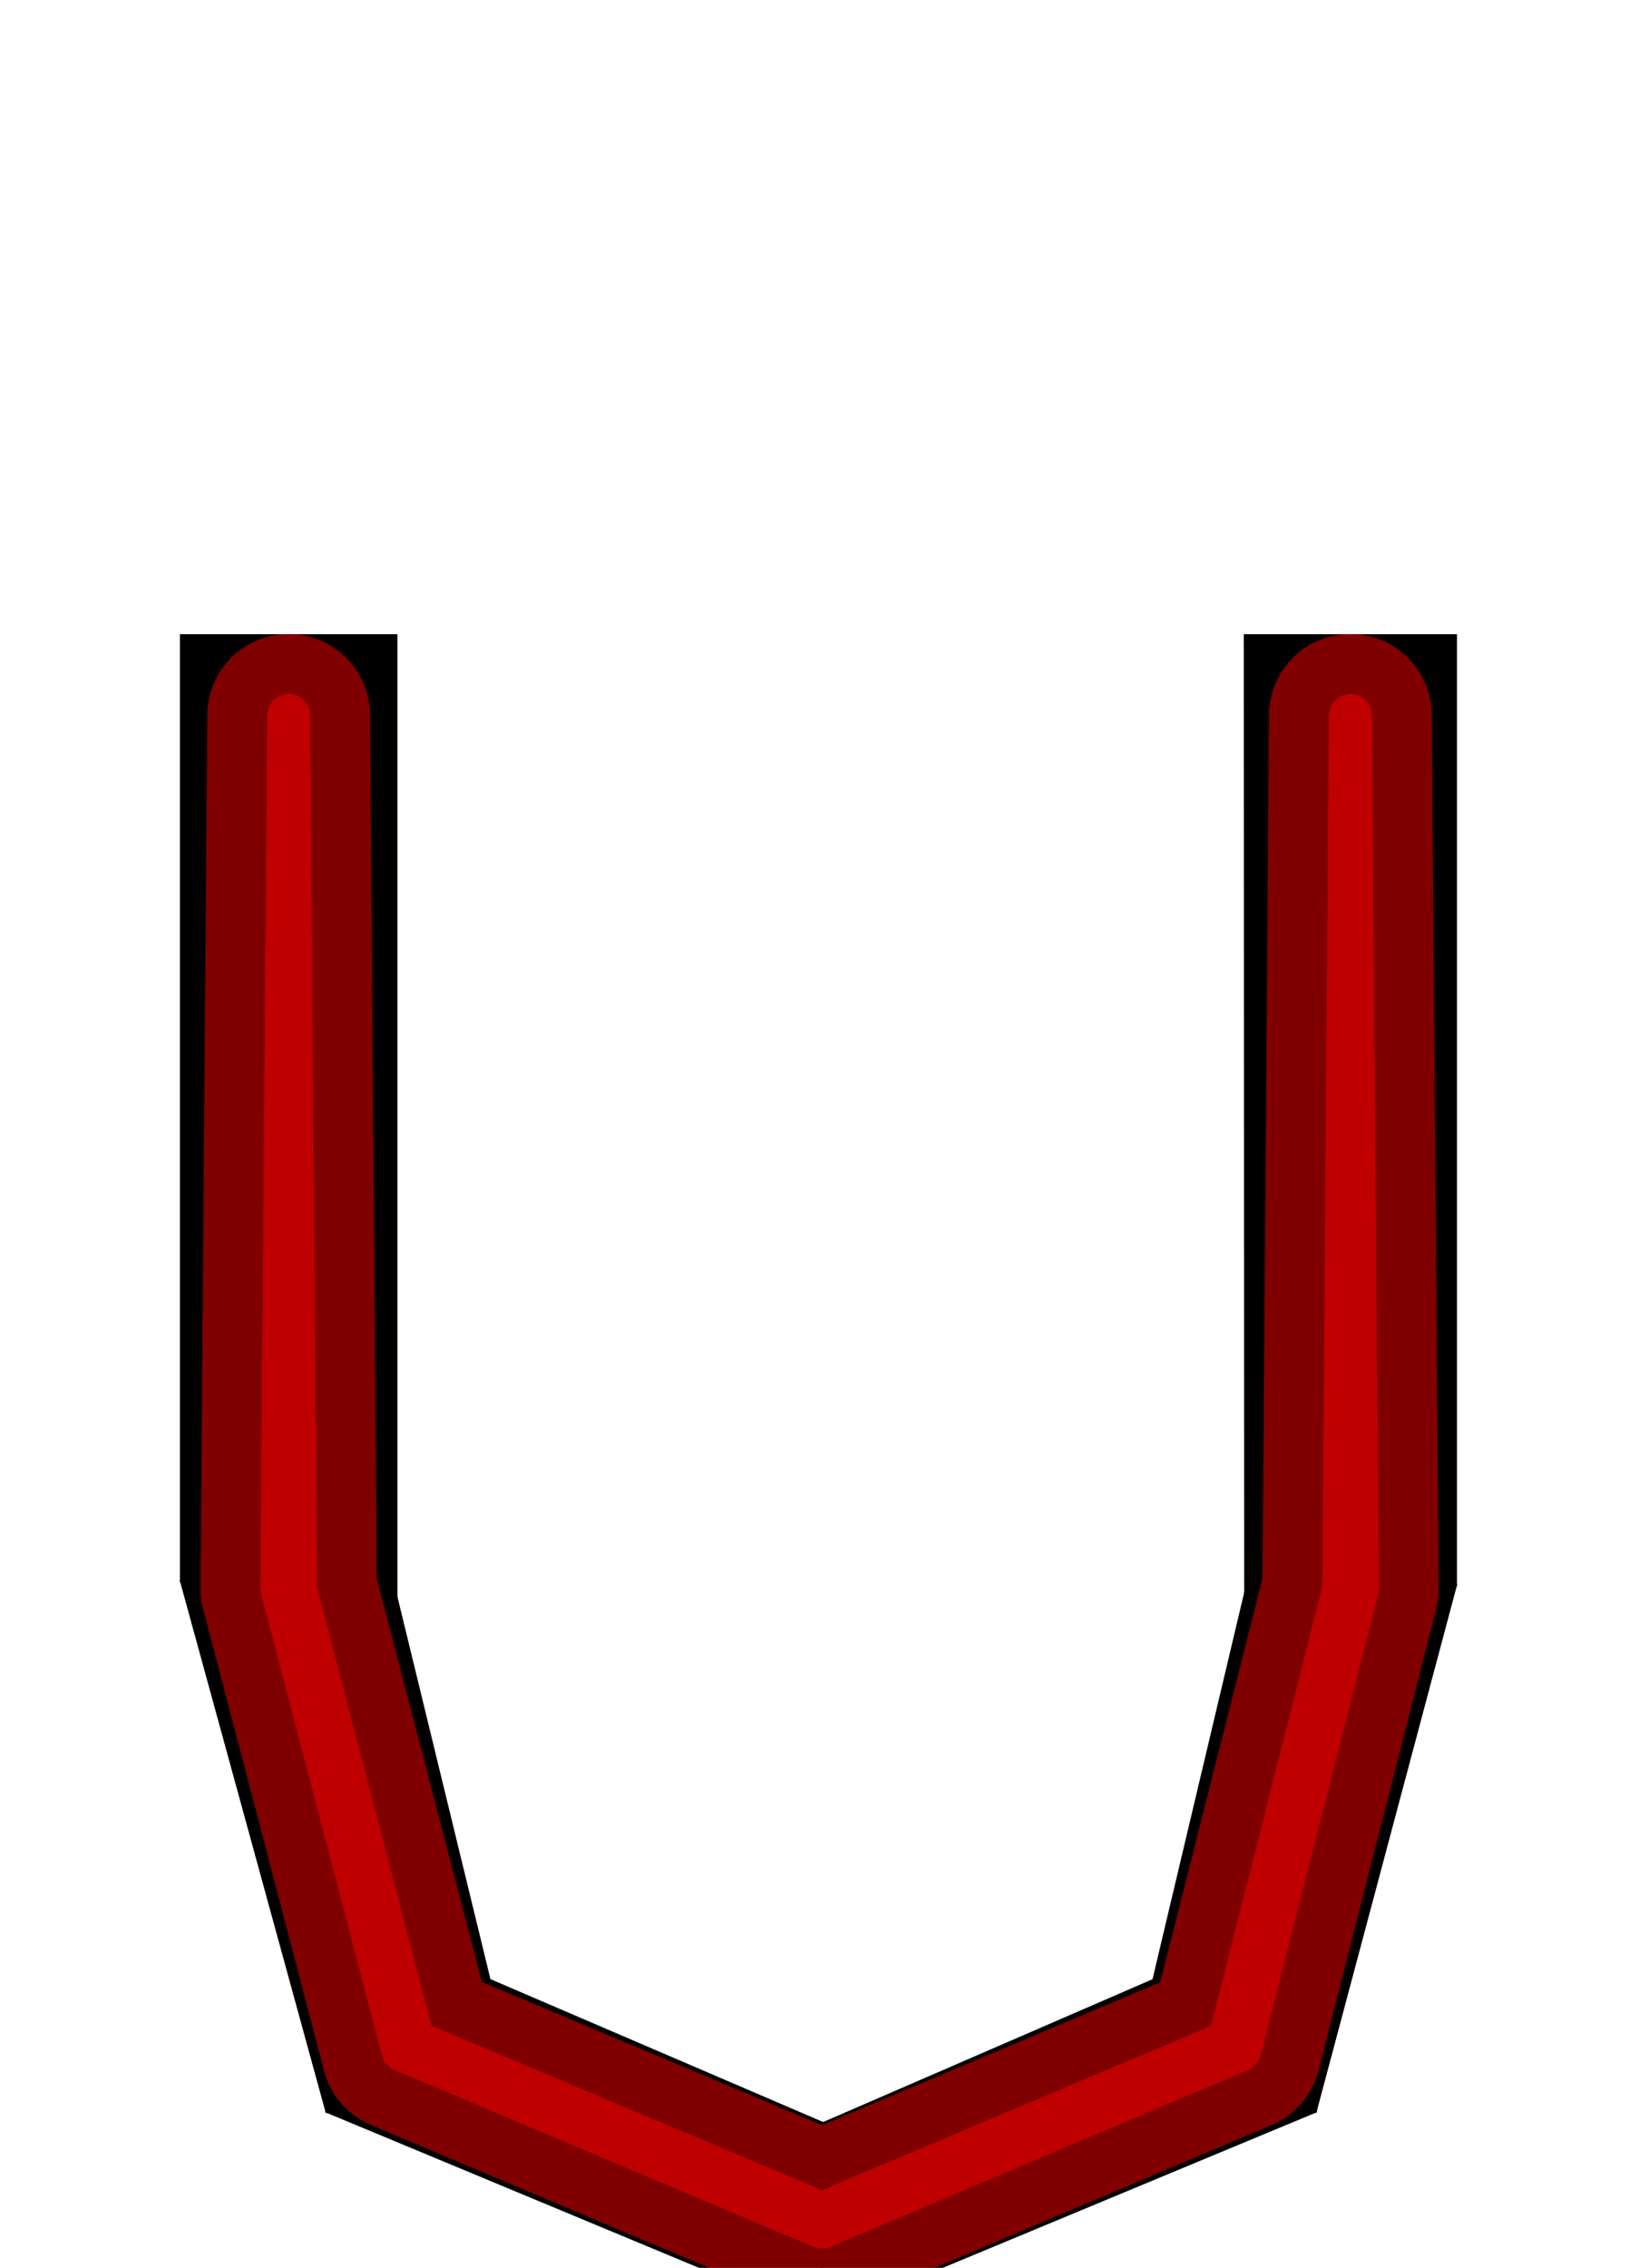 <?xml version="1.0" encoding="UTF-8" standalone="no"?>
<svg
   xmlns:dc="http://purl.org/dc/elements/1.1/"
   xmlns:cc="http://creativecommons.org/ns#"
   xmlns:rdf="http://www.w3.org/1999/02/22-rdf-syntax-ns#"
   xmlns:svg="http://www.w3.org/2000/svg"
   xmlns="http://www.w3.org/2000/svg"
   xmlns:sodipodi="http://sodipodi.sourceforge.net/DTD/sodipodi-0.dtd"
   xmlns:inkscape="http://www.inkscape.org/namespaces/inkscape"
   version="1.1"
   viewBox="0 -250 723 1000"
   id="svg6"
   sodipodi:docname="U_ManifontGroteskBook-travail.svg"
   inkscape:version="0.92.3 (2405546, 2018-03-11)">
  <defs
     id="defs10">
    <inkscape:perspective
       sodipodi:type="inkscape:persp3d"
       inkscape:vp_x="0 : 500 : 1"
       inkscape:vp_y="0 : 1000 : 0"
       inkscape:vp_z="723 : 500 : 1"
       inkscape:persp3d-origin="361.5 : 333.33333 : 1"
       id="perspective825" />
  </defs>
  <sodipodi:namedview
     pagecolor="#ffffff"
     bordercolor="#666666"
     borderopacity="1"
     objecttolerance="10"
     gridtolerance="10"
     guidetolerance="10"
     inkscape:pageopacity="0"
     inkscape:pageshadow="2"
     inkscape:window-width="1920"
     inkscape:window-height="1015"
     id="namedview8"
     showgrid="false"
     inkscape:snap-midpoints="true"
     inkscape:object-paths="false"
     inkscape:zoom="0.944"
     inkscape:cx="285.83955"
     inkscape:cy="279.56094"
     inkscape:window-x="0"
     inkscape:window-y="0"
     inkscape:window-maximized="1"
     inkscape:current-layer="layer4"
     inkscape:snap-intersection-paths="true"
     inkscape:snap-object-midpoints="true" />
  <g
     inkscape:groupmode="layer"
     id="layer1"
     inkscape:label="Layer 1"
     sodipodi:insensitive="true"
     style="display:inline">
    <g
       transform="matrix(1,0,0,-1,0,750)"
       id="g4">
      <path
         style="fill:currentColor"
         inkscape:connector-curvature="0"
         d="M 642.704,720.35 V 301 L 580.728,68.554 362.089,-22.355 143.63,68.554 79.369,302.889 V 720.35 h 95.956 V 295.898 l 41.023,-168.575 146.763,-63.013 145.295,62.978 40.428,170.497 -0.171,422.564 h 94.042 z"
         id="path2" />
    </g>
  </g>
  <g
     inkscape:groupmode="layer"
     id="layer2"
     inkscape:label="Layer 2"
     style="display:inline"
     sodipodi:insensitive="true">
    <path
       style="fill:none;stroke:#000000;stroke-width:1px;stroke-linecap:butt;stroke-linejoin:miter;stroke-opacity:1"
       d="m 79.369,447.111 95.956,6.991"
       id="path842"
       inkscape:connector-curvature="0" />
    <path
       style="fill:none;stroke:#000000;stroke-width:1px;stroke-linecap:butt;stroke-linejoin:miter;stroke-opacity:1"
       d="m 216.347,622.677 -72.717,58.769"
       id="path844"
       inkscape:connector-curvature="0" />
    <path
       style="fill:none;stroke:#000000;stroke-width:1px;stroke-linecap:butt;stroke-linejoin:miter;stroke-opacity:1"
       d="m 362.089,772.355 1.021,-86.665"
       id="path846"
       inkscape:connector-curvature="0" />
    <path
       style="fill:none;stroke:#000000;stroke-width:1px;stroke-linecap:butt;stroke-linejoin:miter;stroke-opacity:1"
       d="m 508.405,622.711 72.323,58.735"
       id="path848"
       inkscape:connector-curvature="0" />
    <path
       style="fill:none;stroke:#000000;stroke-width:1px;stroke-linecap:butt;stroke-linejoin:miter;stroke-opacity:1"
       d="m 642.704,449 -93.871,3.214"
       id="path850"
       inkscape:connector-curvature="0" />
    <circle
       style="opacity:1;vector-effect:none;fill:none;fill-opacity:1;stroke:#000000;stroke-width:0.158;stroke-linecap:round;stroke-linejoin:round;stroke-miterlimit:4;stroke-dasharray:none;stroke-dashoffset:0;stroke-opacity:1;paint-order:stroke fill markers"
       id="path828"
       cx="127.347"
       cy="450.607"
       r="3" />
    <circle
       style="display:inline;opacity:1;vector-effect:none;fill:none;fill-opacity:1;stroke:#000000;stroke-width:0.158;stroke-linecap:round;stroke-linejoin:round;stroke-miterlimit:4;stroke-dasharray:none;stroke-dashoffset:0;stroke-opacity:1;paint-order:stroke fill markers"
       id="path828-3"
       cx="179.989"
       cy="652.062"
       r="3" />
    <circle
       style="display:inline;opacity:1;vector-effect:none;fill:none;fill-opacity:1;stroke:#000000;stroke-width:0.158;stroke-linecap:round;stroke-linejoin:round;stroke-miterlimit:4;stroke-dasharray:none;stroke-dashoffset:0;stroke-opacity:1;paint-order:stroke fill markers"
       id="path828-6"
       cx="362.6"
       cy="729.022"
       r="3" />
    <circle
       style="display:inline;opacity:1;vector-effect:none;fill:none;fill-opacity:1;stroke:#000000;stroke-width:0.158;stroke-linecap:round;stroke-linejoin:round;stroke-miterlimit:4;stroke-dasharray:none;stroke-dashoffset:0;stroke-opacity:1;paint-order:stroke fill markers"
       id="path828-7"
       cx="544.567"
       cy="652.079"
       r="3" />
    <circle
       style="display:inline;opacity:1;vector-effect:none;fill:none;fill-opacity:1;stroke:#000000;stroke-width:0.158;stroke-linecap:round;stroke-linejoin:round;stroke-miterlimit:4;stroke-dasharray:none;stroke-dashoffset:0;stroke-opacity:1;paint-order:stroke fill markers"
       id="path828-5"
       cx="595.768"
       cy="450.607"
       r="3" />
  </g>
  <g
     inkscape:groupmode="layer"
     id="layer3"
     inkscape:label="Layer 3"
     sodipodi:insensitive="true"
     style="display:none">
    <path
       style="fill:#000000;fill-opacity:1;stroke:none;stroke-width:1px;stroke-linecap:butt;stroke-linejoin:miter;stroke-opacity:1"
       d="m 127.347,29.65 v 420.957 l 52.642,201.455 182.611,76.961 181.967,-76.944 L 595.769,450.607 595.683,29.65 593.071,450.699 542.176,650.137 362.652,724.574 183.547,649.186 130.31,450.822 Z"
       id="path853"
       inkscape:connector-curvature="0" />
  </g>
  <g
     inkscape:groupmode="layer"
     id="layer4"
     inkscape:label="structure"
     style="display:inline">
    <path
       style="opacity:0.5;fill:none;stroke:#ff0000;stroke-width:18.898;stroke-linecap:round;stroke-linejoin:round;stroke-miterlimit:4;stroke-dasharray:none;stroke-opacity:1"
       d="M 127.347,65.474 130.339,450.824 182.322,650.176 362.635,726.023 542.238,650.187 592.77,450.71 595.683,65.474 598.768,450.607 546.896,653.97 362.565,732.022 177.656,653.947 124.355,450.389 Z"
       id="path863"
       inkscape:connector-curvature="0"
       sodipodi:nodetypes="ccccccccccccc" />
  </g>
  <g
     inkscape:groupmode="layer"
     id="layer5"
     inkscape:label="optique"
     sodipodi:insensitive="true">
    <path
       style="opacity:0.5;fill:none;stroke:#ff0000;stroke-width:71.811;stroke-linecap:round;stroke-linejoin:round;stroke-miterlimit:4;stroke-dasharray:none;stroke-opacity:1"
       d="M 127.347,65.474 130.339,450.824 182.322,650.176 362.635,726.023 542.238,650.187 592.77,450.71 595.683,65.474 598.768,450.607 546.896,653.97 362.565,732.022 177.656,653.947 124.355,450.389 Z"
       id="path863-3"
       inkscape:connector-curvature="0"
       sodipodi:nodetypes="ccccccccccccc" />
  </g>
</svg>
